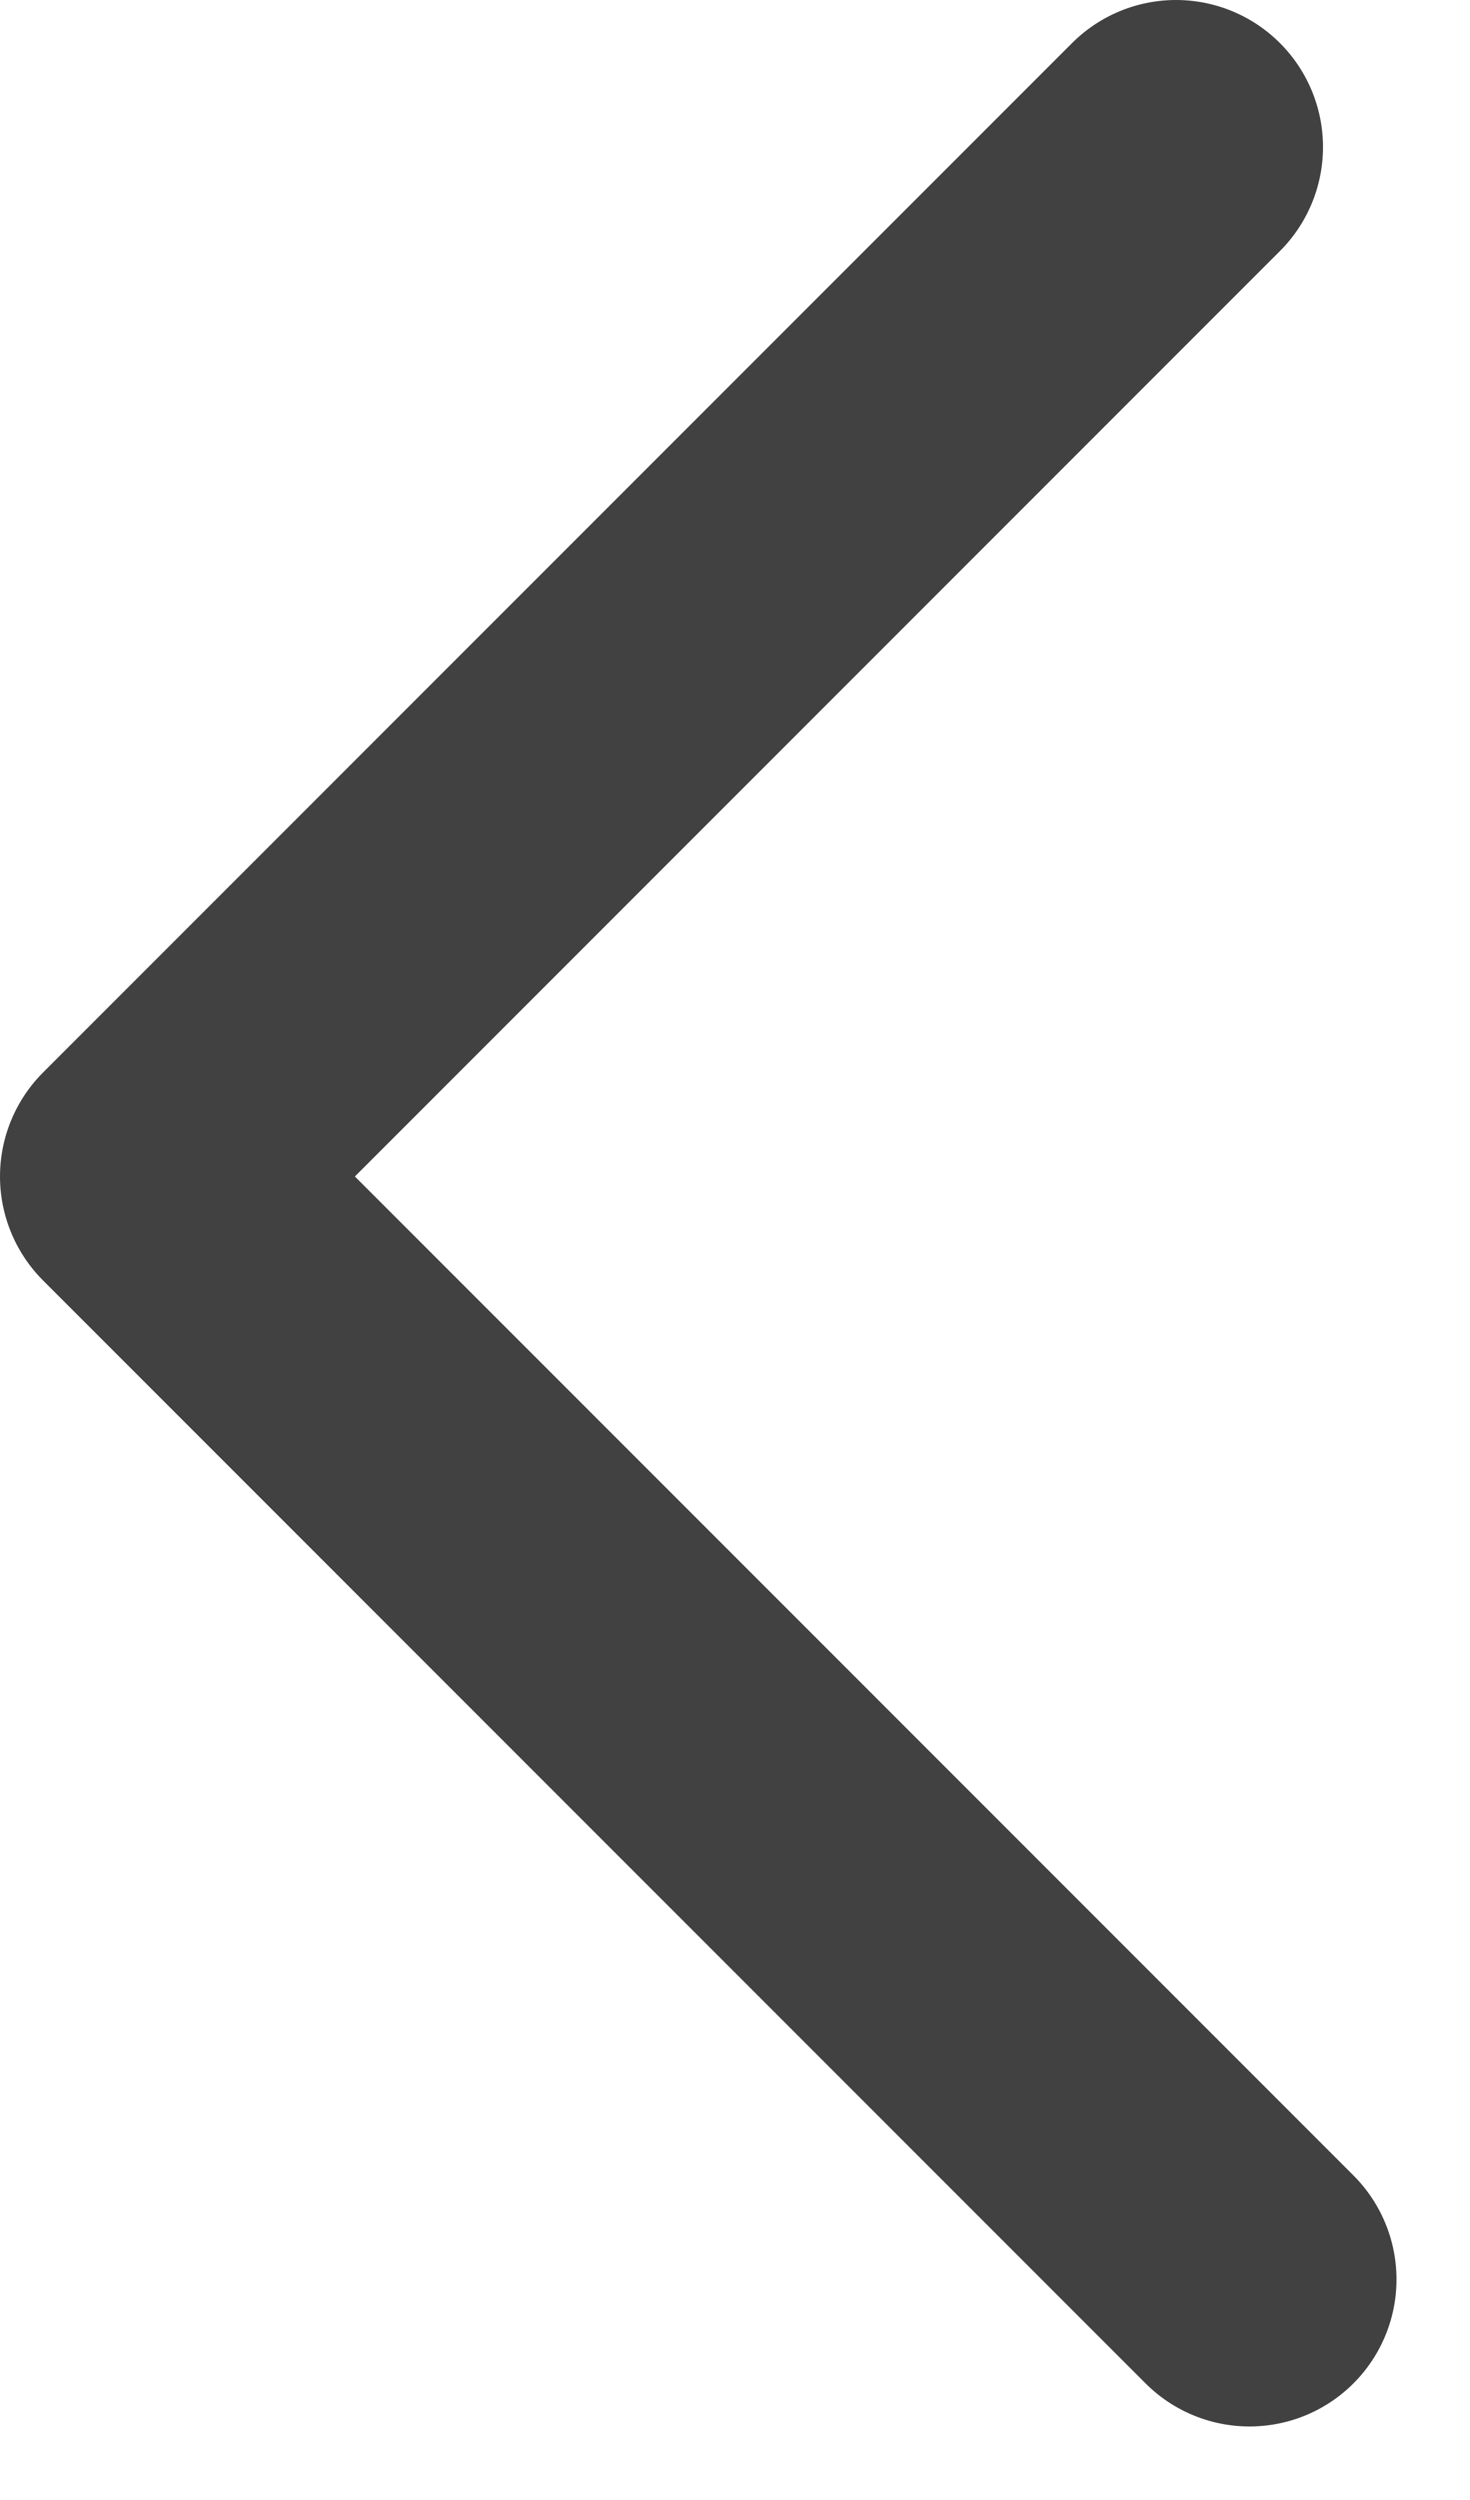 <svg width="10" height="17" viewBox="0 0 10 17" fill="none" xmlns="http://www.w3.org/2000/svg">
<path d="M8 1L1 8L8.5 15.5" stroke="#414142" stroke-width="2" stroke-linecap="round" stroke-linejoin="round"/>
</svg>

